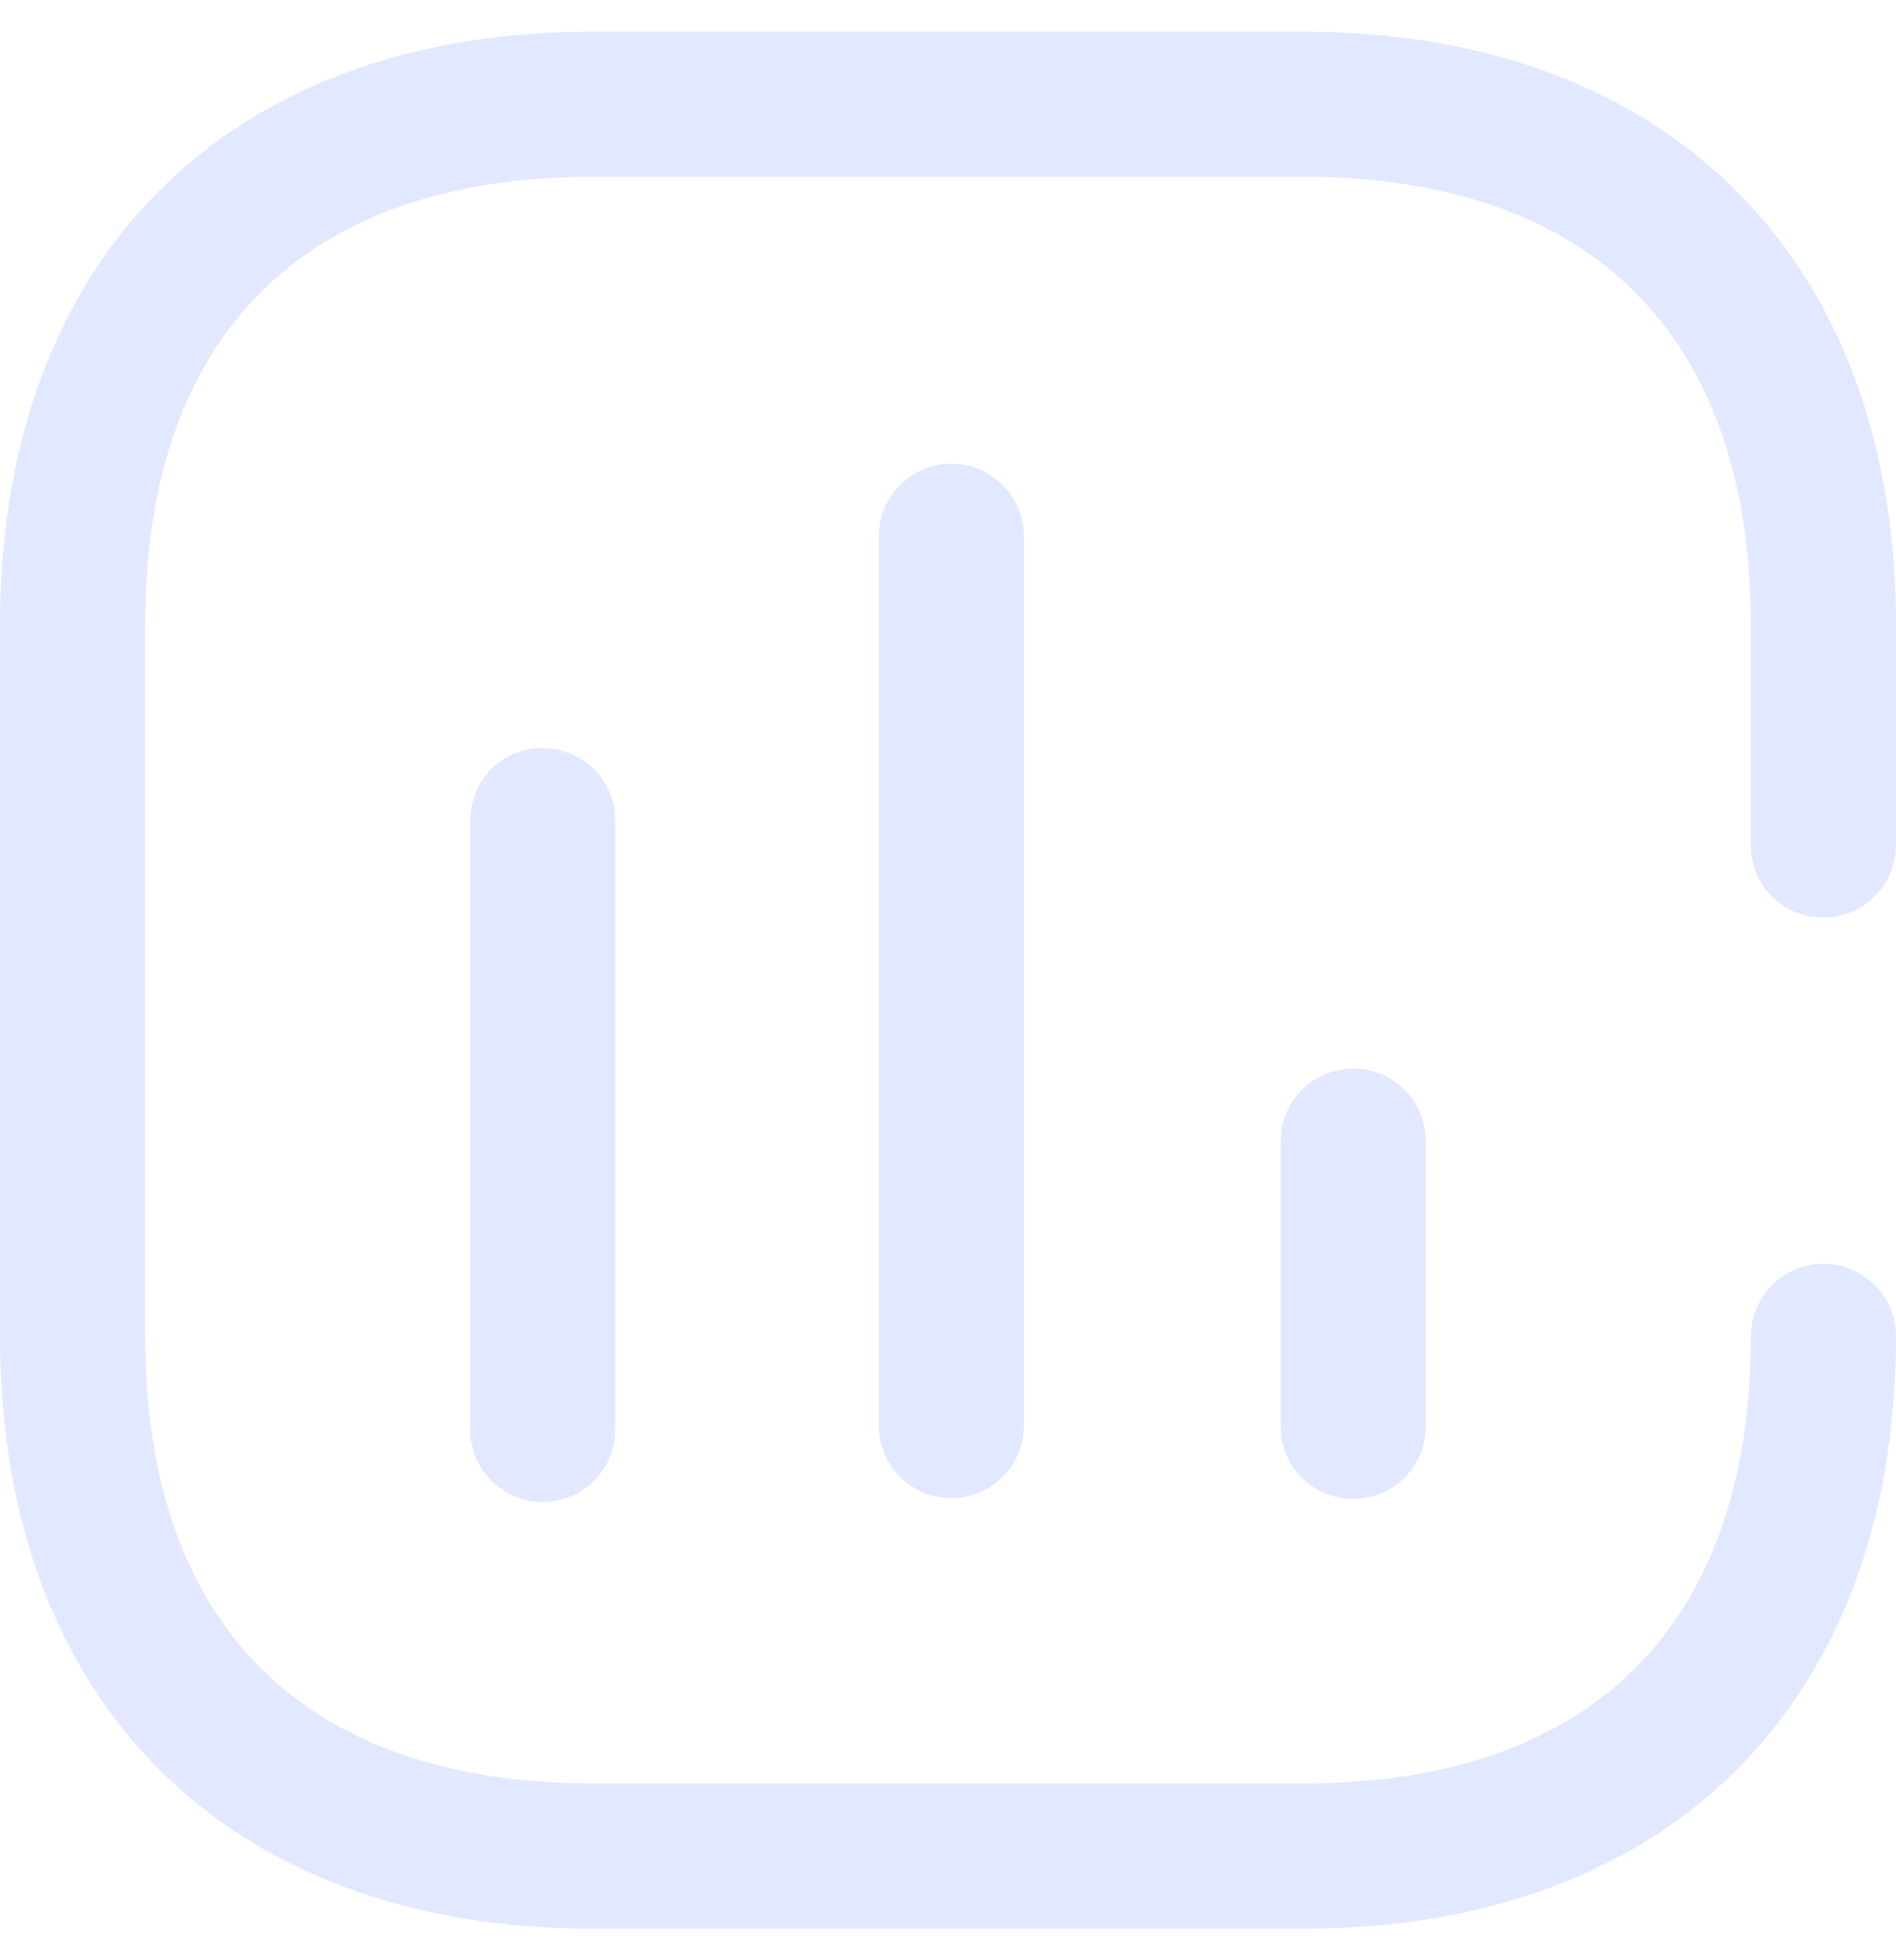 <svg width="30" height="31" viewBox="0 0 30 31" fill="none" xmlns="http://www.w3.org/2000/svg">
<g clip-path="url(#clip0_655_6855)">
<path d="M20.62 0.5C26.385 0.5 30 4.088 30 9.88V13.363L29.989 13.518C29.952 13.793 29.816 14.045 29.607 14.227C29.398 14.41 29.13 14.51 28.852 14.51H28.839L28.658 14.496C28.387 14.452 28.142 14.312 27.966 14.101C27.791 13.891 27.698 13.624 27.704 13.35V9.88C27.704 5.315 25.185 2.796 20.62 2.796H9.38C4.802 2.796 2.296 5.315 2.296 9.88V21.133C2.296 25.698 4.815 28.204 9.38 28.204H20.62C25.198 28.204 27.704 25.685 27.704 21.133C27.704 20.829 27.825 20.537 28.041 20.322C28.256 20.106 28.548 19.985 28.852 19.985C29.157 19.985 29.448 20.106 29.664 20.322C29.879 20.537 30 20.829 30 21.133C30 26.912 26.412 30.5 20.633 30.5H9.38C3.588 30.5 0 26.912 0 21.133V9.88C0 4.088 3.588 0.5 9.38 0.5L20.62 0.5ZM8.628 11.833C8.779 11.838 8.927 11.872 9.064 11.935C9.202 11.997 9.325 12.086 9.428 12.196C9.531 12.306 9.611 12.436 9.664 12.577C9.717 12.719 9.741 12.869 9.736 13.02V22.611C9.735 22.765 9.703 22.916 9.643 23.058C9.582 23.199 9.494 23.326 9.383 23.433C9.272 23.539 9.141 23.622 8.998 23.677C8.854 23.732 8.701 23.757 8.548 23.752C8.394 23.747 8.243 23.711 8.104 23.646C7.965 23.581 7.84 23.489 7.737 23.375C7.633 23.262 7.554 23.128 7.503 22.983C7.453 22.838 7.432 22.684 7.441 22.531V12.927L7.462 12.748C7.514 12.48 7.66 12.241 7.875 12.073C8.089 11.905 8.357 11.819 8.629 11.833H8.628ZM15.053 7.334C15.357 7.334 15.649 7.455 15.864 7.67C16.08 7.885 16.201 8.177 16.201 8.482V22.544C16.201 22.849 16.08 23.14 15.864 23.356C15.649 23.571 15.357 23.692 15.053 23.692C14.748 23.692 14.456 23.571 14.241 23.356C14.026 23.14 13.905 22.849 13.905 22.544V8.482C13.905 8.177 14.026 7.885 14.241 7.67C14.456 7.455 14.748 7.334 15.053 7.334ZM21.411 16.899C21.716 16.899 22.007 17.02 22.222 17.235C22.438 17.45 22.558 17.742 22.559 18.046V22.531C22.562 22.684 22.535 22.836 22.479 22.978C22.423 23.121 22.339 23.25 22.232 23.36C22.125 23.469 21.997 23.556 21.856 23.615C21.715 23.674 21.564 23.705 21.411 23.705C21.258 23.705 21.107 23.674 20.966 23.615C20.825 23.556 20.697 23.469 20.59 23.36C20.483 23.25 20.399 23.121 20.343 22.978C20.287 22.836 20.26 22.684 20.264 22.531V18.046C20.264 17.895 20.293 17.746 20.351 17.607C20.409 17.468 20.493 17.341 20.6 17.235C20.706 17.128 20.833 17.043 20.972 16.986C21.111 16.928 21.261 16.899 21.411 16.899Z" fill="#E2E8FF"/>
</g>
<defs>
<clipPath id="clip0_655_6855">
<rect width="30" height="30" fill="white" transform="translate(0 0.5)"/>
</clipPath>
</defs>
</svg>
